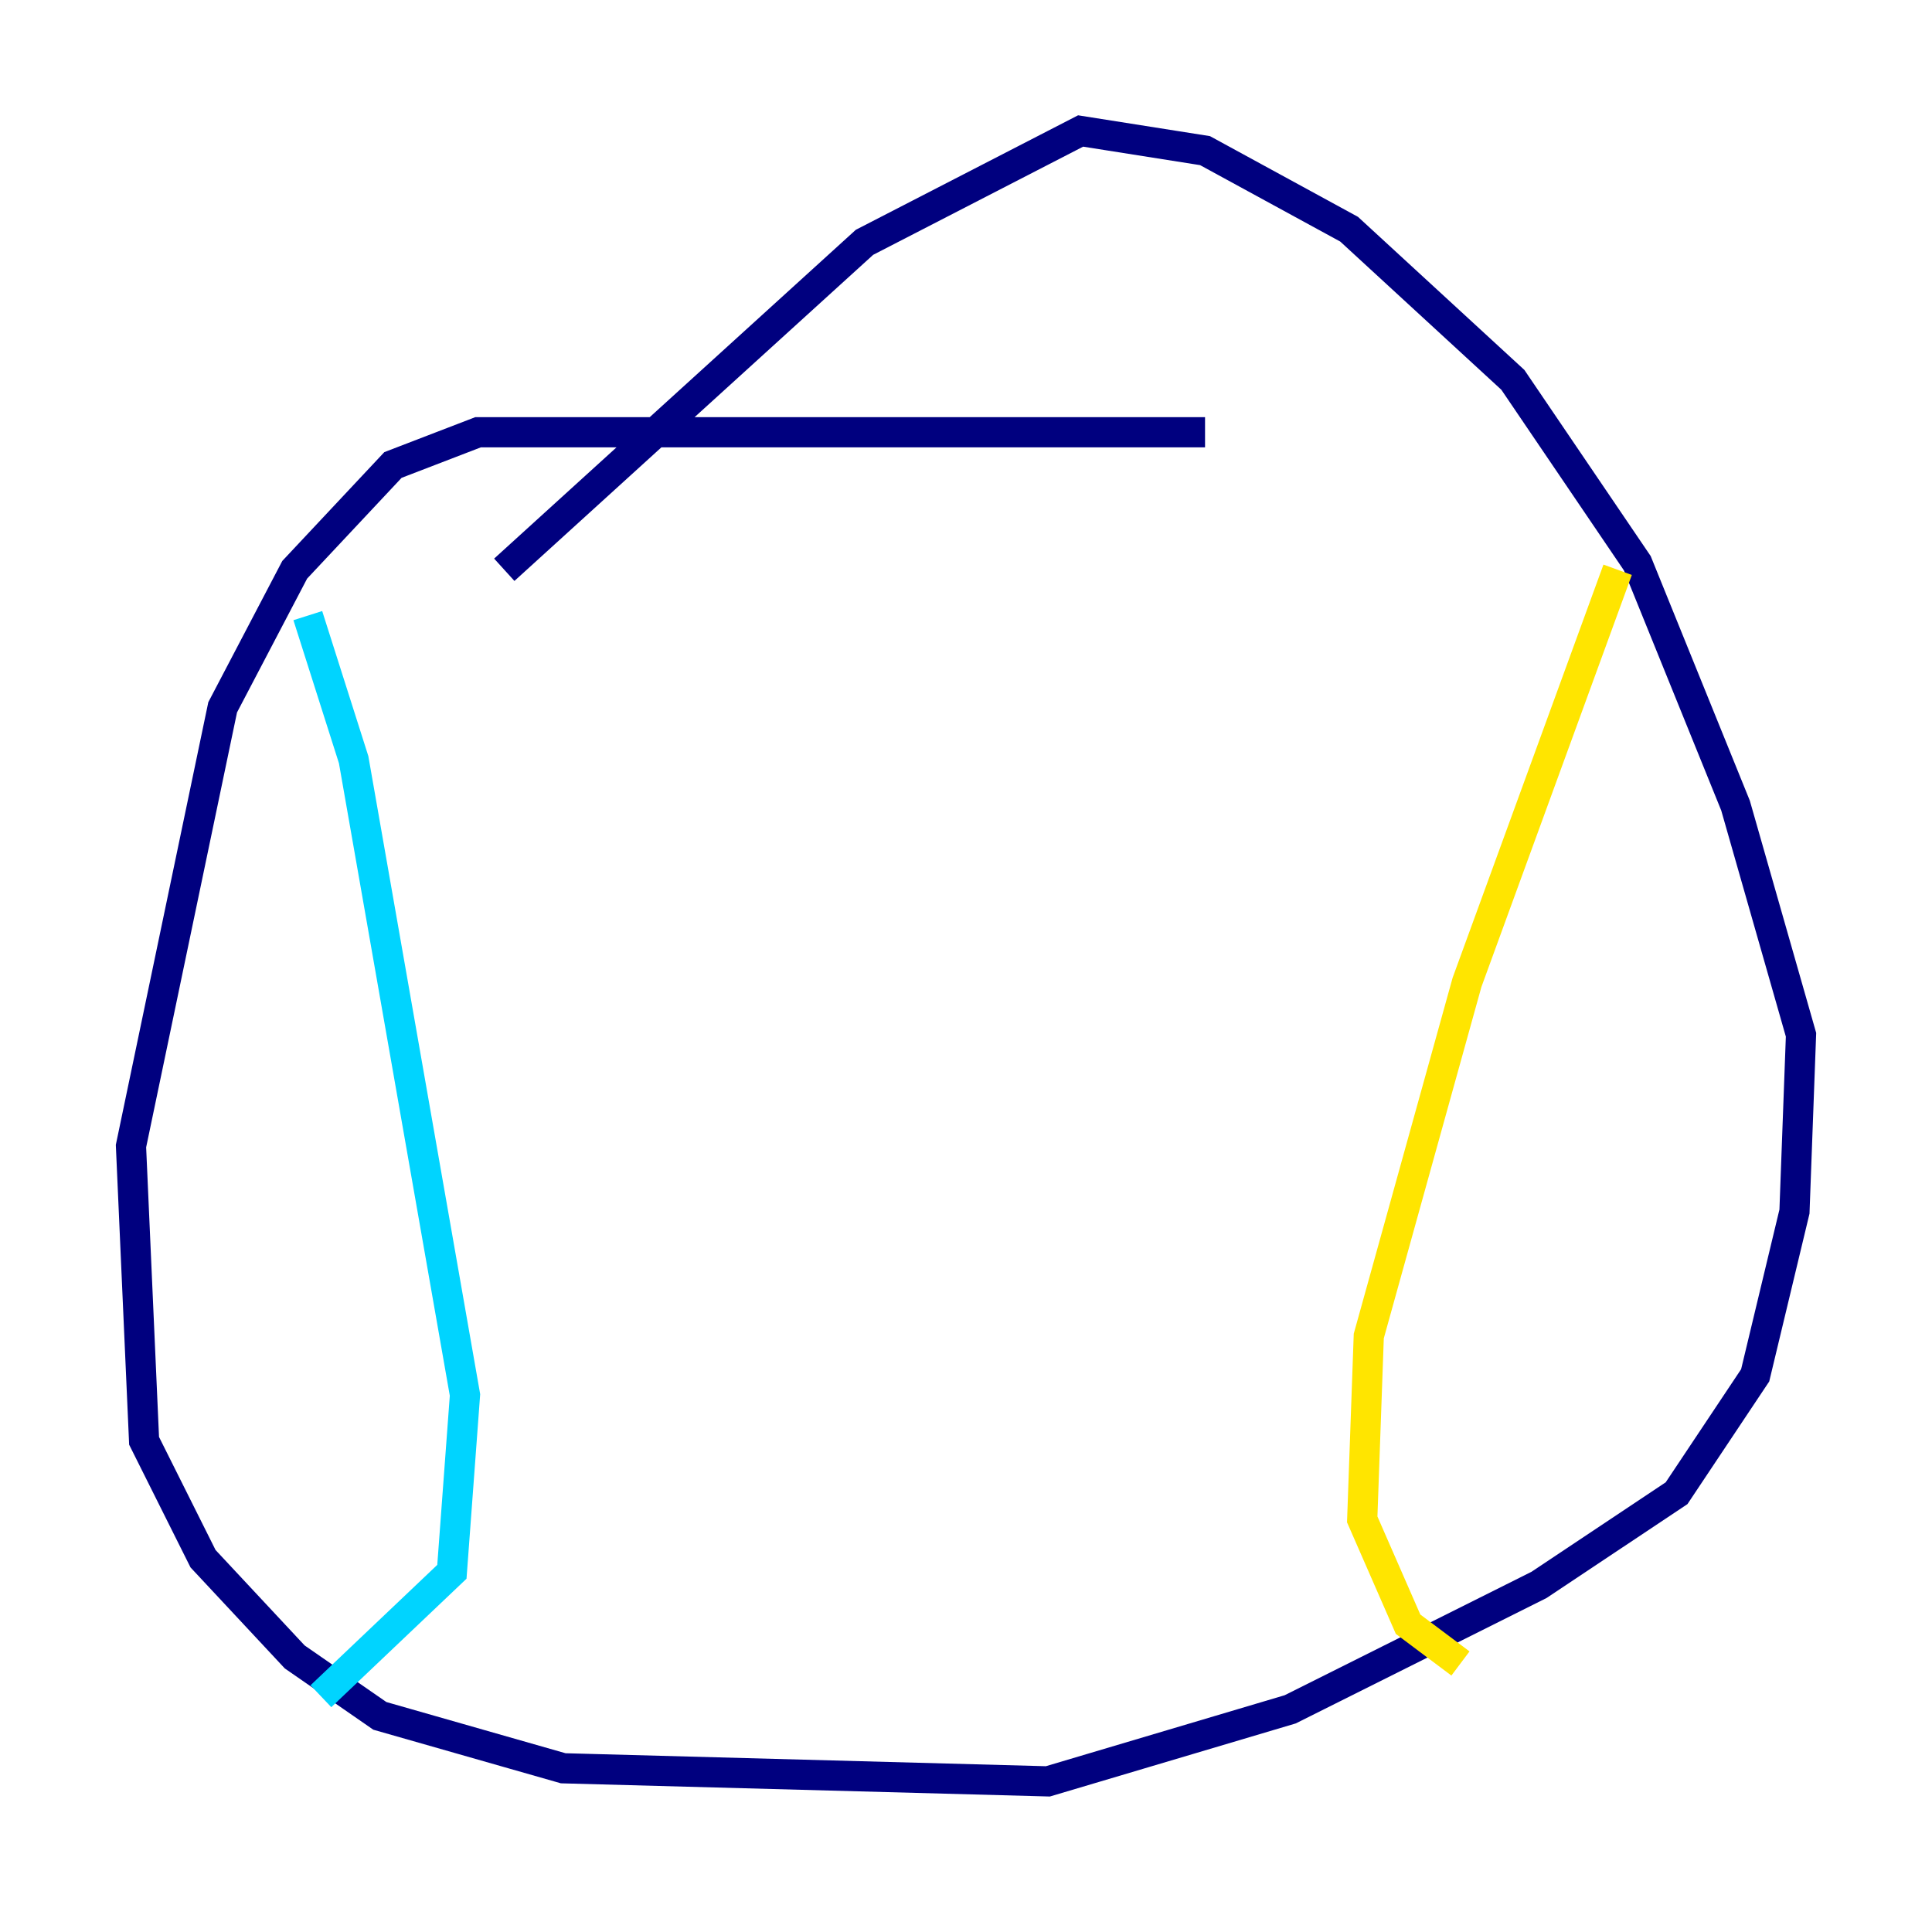 <?xml version="1.0" encoding="utf-8" ?>
<svg baseProfile="tiny" height="128" version="1.2" viewBox="0,0,128,128" width="128" xmlns="http://www.w3.org/2000/svg" xmlns:ev="http://www.w3.org/2001/xml-events" xmlns:xlink="http://www.w3.org/1999/xlink"><defs /><polyline fill="none" points="79.837,28.637 31.675,28.637 26.034,30.807 19.525,37.749 14.752,46.861 8.678,75.932 9.546,95.458 13.451,103.268 19.525,109.776 25.166,113.681 37.315,117.153 69.424,118.02 85.478,113.248 101.966,105.003 111.078,98.929 116.285,91.119 118.888,80.271 119.322,68.556 114.983,53.37 108.475,37.315 100.231,25.166 89.383,15.186 79.837,9.98 71.593,8.678 57.275,16.054 33.41,37.749" stroke="#00007f" stroke-width="2" /><polyline fill="none" points="20.393,40.786 23.43,50.332 30.807,92.42 29.939,104.136 21.261,112.38" stroke="#00d4ff" stroke-width="2" /><polyline fill="none" points="107.173,37.749 97.193,65.085 90.685,88.515 90.251,100.664 93.288,107.607 96.759,110.21" stroke="#ffe500" stroke-width="2" /><polyline fill="none" points="84.61,88.081 84.61,88.081" stroke="#7f0000" stroke-width="2" /></svg>